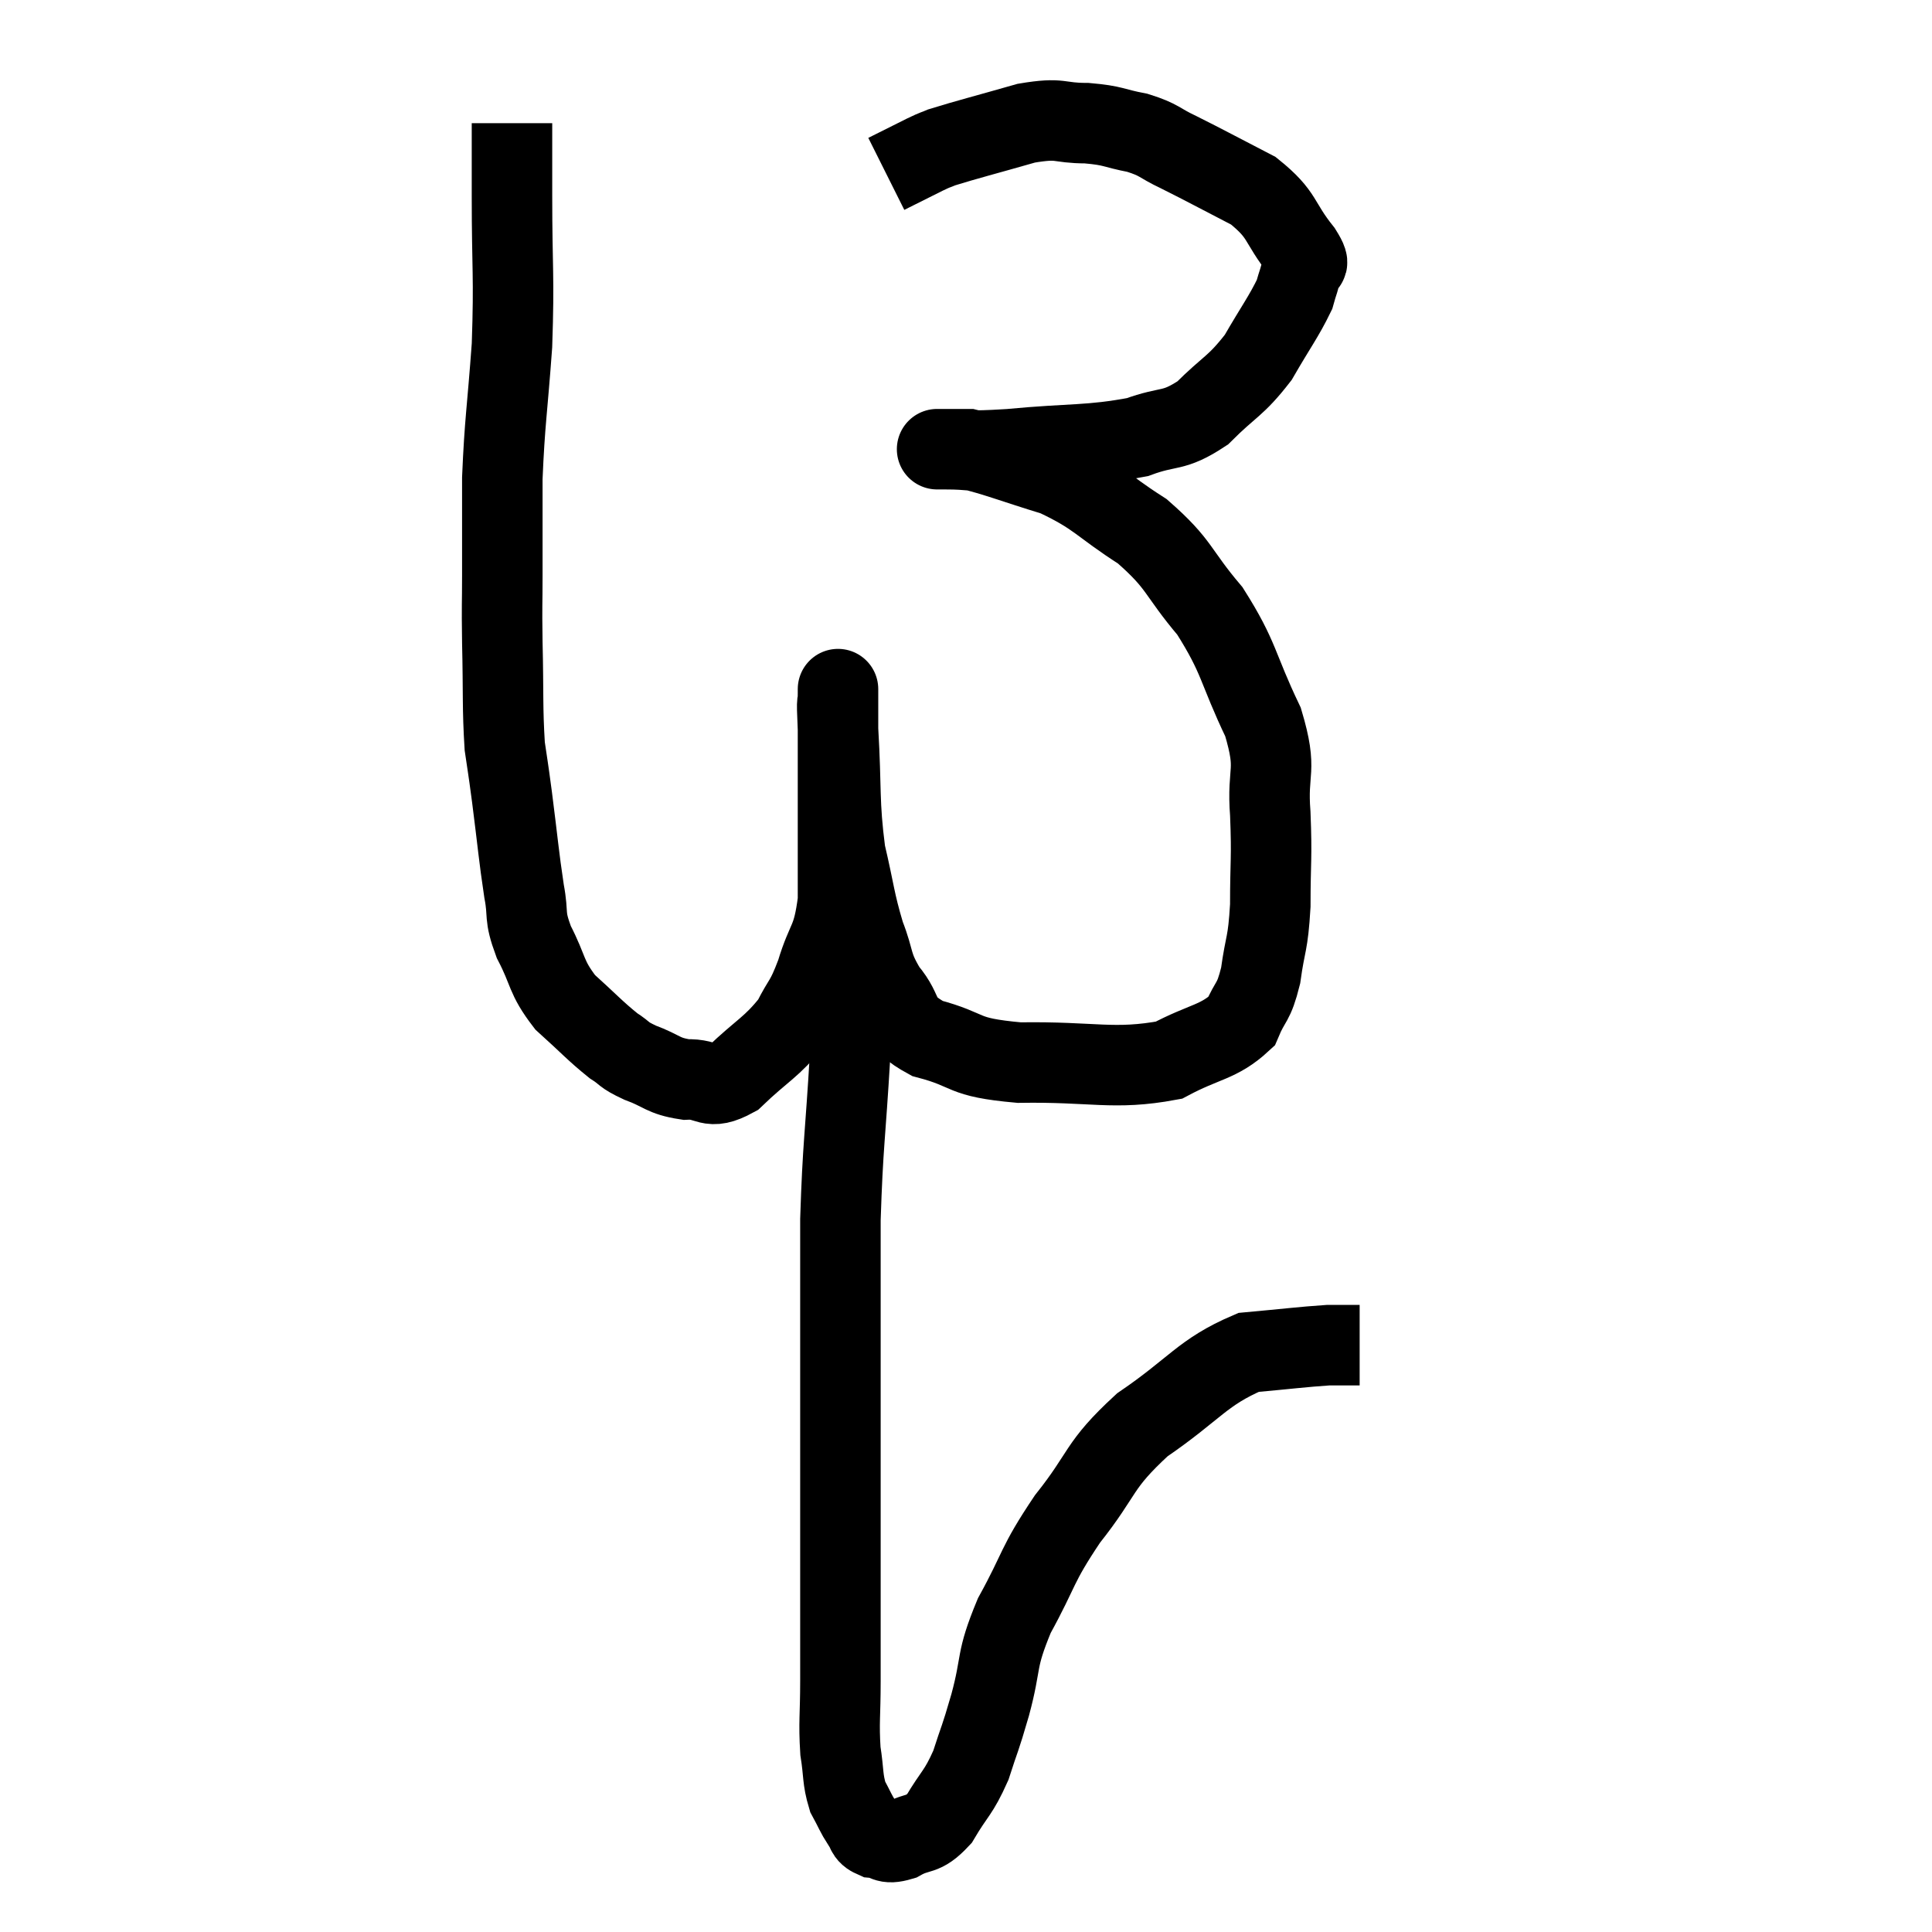 <svg width="48" height="48" viewBox="0 0 48 48" xmlns="http://www.w3.org/2000/svg"><path d="M 12.72 3.06 C 12.72 3.96, 12.72 3.48, 12.72 4.86 C 12.72 6.72, 12.78 6.825, 12.72 8.58 C 12.6 10.23, 12.54 10.455, 12.48 11.88 C 12.48 13.08, 12.48 13.26, 12.48 14.28 C 12.48 15.12, 12.465 14.895, 12.48 15.96 C 12.51 17.25, 12.48 17.58, 12.54 18.54 C 12.63 19.17, 12.6 18.9, 12.72 19.8 C 12.87 20.97, 12.885 21.24, 13.02 22.14 C 13.14 22.77, 13.005 22.71, 13.26 23.4 C 13.65 24.15, 13.545 24.255, 14.04 24.9 C 14.64 25.44, 14.775 25.605, 15.24 25.98 C 15.57 26.19, 15.45 26.19, 15.9 26.4 C 16.47 26.61, 16.455 26.73, 17.04 26.82 C 17.64 26.79, 17.58 27.12, 18.24 26.76 C 18.96 26.07, 19.17 26.025, 19.68 25.38 C 19.98 24.78, 19.995 24.93, 20.28 24.18 C 20.55 23.28, 20.685 23.43, 20.82 22.38 C 20.82 21.18, 20.82 21.12, 20.82 19.98 C 20.82 18.9, 20.82 18.51, 20.82 17.82 C 20.82 17.52, 20.82 17.37, 20.82 17.22 C 20.82 17.22, 20.82 16.995, 20.82 17.22 C 20.82 17.67, 20.775 17.13, 20.82 18.12 C 20.91 19.65, 20.835 19.905, 21 21.18 C 21.24 22.2, 21.225 22.365, 21.48 23.22 C 21.75 23.91, 21.63 23.955, 22.02 24.6 C 22.53 25.2, 22.215 25.35, 23.04 25.8 C 24.18 26.1, 23.82 26.265, 25.32 26.4 C 27.18 26.37, 27.66 26.595, 29.04 26.34 C 29.94 25.86, 30.27 25.905, 30.84 25.38 C 31.08 24.81, 31.14 24.96, 31.32 24.24 C 31.44 23.37, 31.5 23.505, 31.56 22.5 C 31.56 21.36, 31.605 21.36, 31.56 20.22 C 31.47 19.08, 31.755 19.2, 31.38 17.94 C 30.72 16.56, 30.81 16.365, 30.06 15.18 C 29.22 14.19, 29.34 14.04, 28.38 13.2 C 27.3 12.51, 27.3 12.33, 26.22 11.82 C 25.14 11.49, 24.75 11.325, 24.06 11.16 C 23.76 11.16, 23.61 11.16, 23.46 11.16 C 23.46 11.16, 23.46 11.16, 23.46 11.16 C 23.46 11.16, 23.46 11.16, 23.46 11.16 C 23.46 11.16, 23.055 11.16, 23.46 11.16 C 24.27 11.16, 23.88 11.235, 25.08 11.16 C 26.67 11.01, 27.06 11.085, 28.26 10.86 C 29.07 10.56, 29.13 10.755, 29.88 10.26 C 30.57 9.57, 30.69 9.615, 31.26 8.88 C 31.71 8.1, 31.89 7.875, 32.16 7.32 C 32.25 6.99, 32.295 6.93, 32.34 6.66 C 32.34 6.45, 32.64 6.72, 32.34 6.24 C 31.74 5.49, 31.905 5.355, 31.14 4.74 C 30.21 4.26, 30 4.14, 29.28 3.78 C 28.77 3.54, 28.83 3.48, 28.26 3.3 C 27.63 3.18, 27.69 3.12, 27 3.06 C 26.25 3.06, 26.4 2.91, 25.5 3.06 C 24.45 3.36, 24.03 3.465, 23.4 3.66 C 23.19 3.75, 23.295 3.69, 22.98 3.84 C 22.56 4.05, 22.38 4.14, 22.14 4.26 L 22.02 4.32" fill="none" stroke="black" stroke-width="2"></path><path d="M 20.82 24.12 C 20.94 24.15, 20.985 23.655, 21.06 24.18 C 21.09 25.2, 21.165 24.69, 21.12 26.22 C 21 28.26, 20.94 28.425, 20.88 30.3 C 20.88 32.01, 20.88 32.325, 20.88 33.72 C 20.88 34.8, 20.88 34.44, 20.88 35.88 C 20.88 37.68, 20.88 38.01, 20.88 39.48 C 20.88 40.62, 20.88 40.755, 20.88 41.76 C 20.88 42.63, 20.835 42.78, 20.88 43.5 C 20.97 44.07, 20.925 44.19, 21.06 44.64 C 21.24 44.97, 21.255 45.045, 21.42 45.3 C 21.57 45.48, 21.48 45.555, 21.72 45.66 C 22.05 45.69, 21.975 45.84, 22.38 45.72 C 22.86 45.45, 22.905 45.645, 23.34 45.18 C 23.73 44.52, 23.805 44.565, 24.12 43.86 C 24.36 43.11, 24.33 43.29, 24.6 42.36 C 24.9 41.25, 24.72 41.295, 25.2 40.14 C 25.86 38.94, 25.725 38.925, 26.52 37.74 C 27.45 36.57, 27.255 36.435, 28.38 35.4 C 29.7 34.5, 29.865 34.095, 31.02 33.6 C 32.01 33.51, 32.34 33.465, 33 33.42 C 33.33 33.42, 33.465 33.42, 33.66 33.42 C 33.72 33.42, 33.75 33.42, 33.78 33.42 L 33.78 33.42" fill="none" stroke="black" stroke-width="2"></path></svg>
